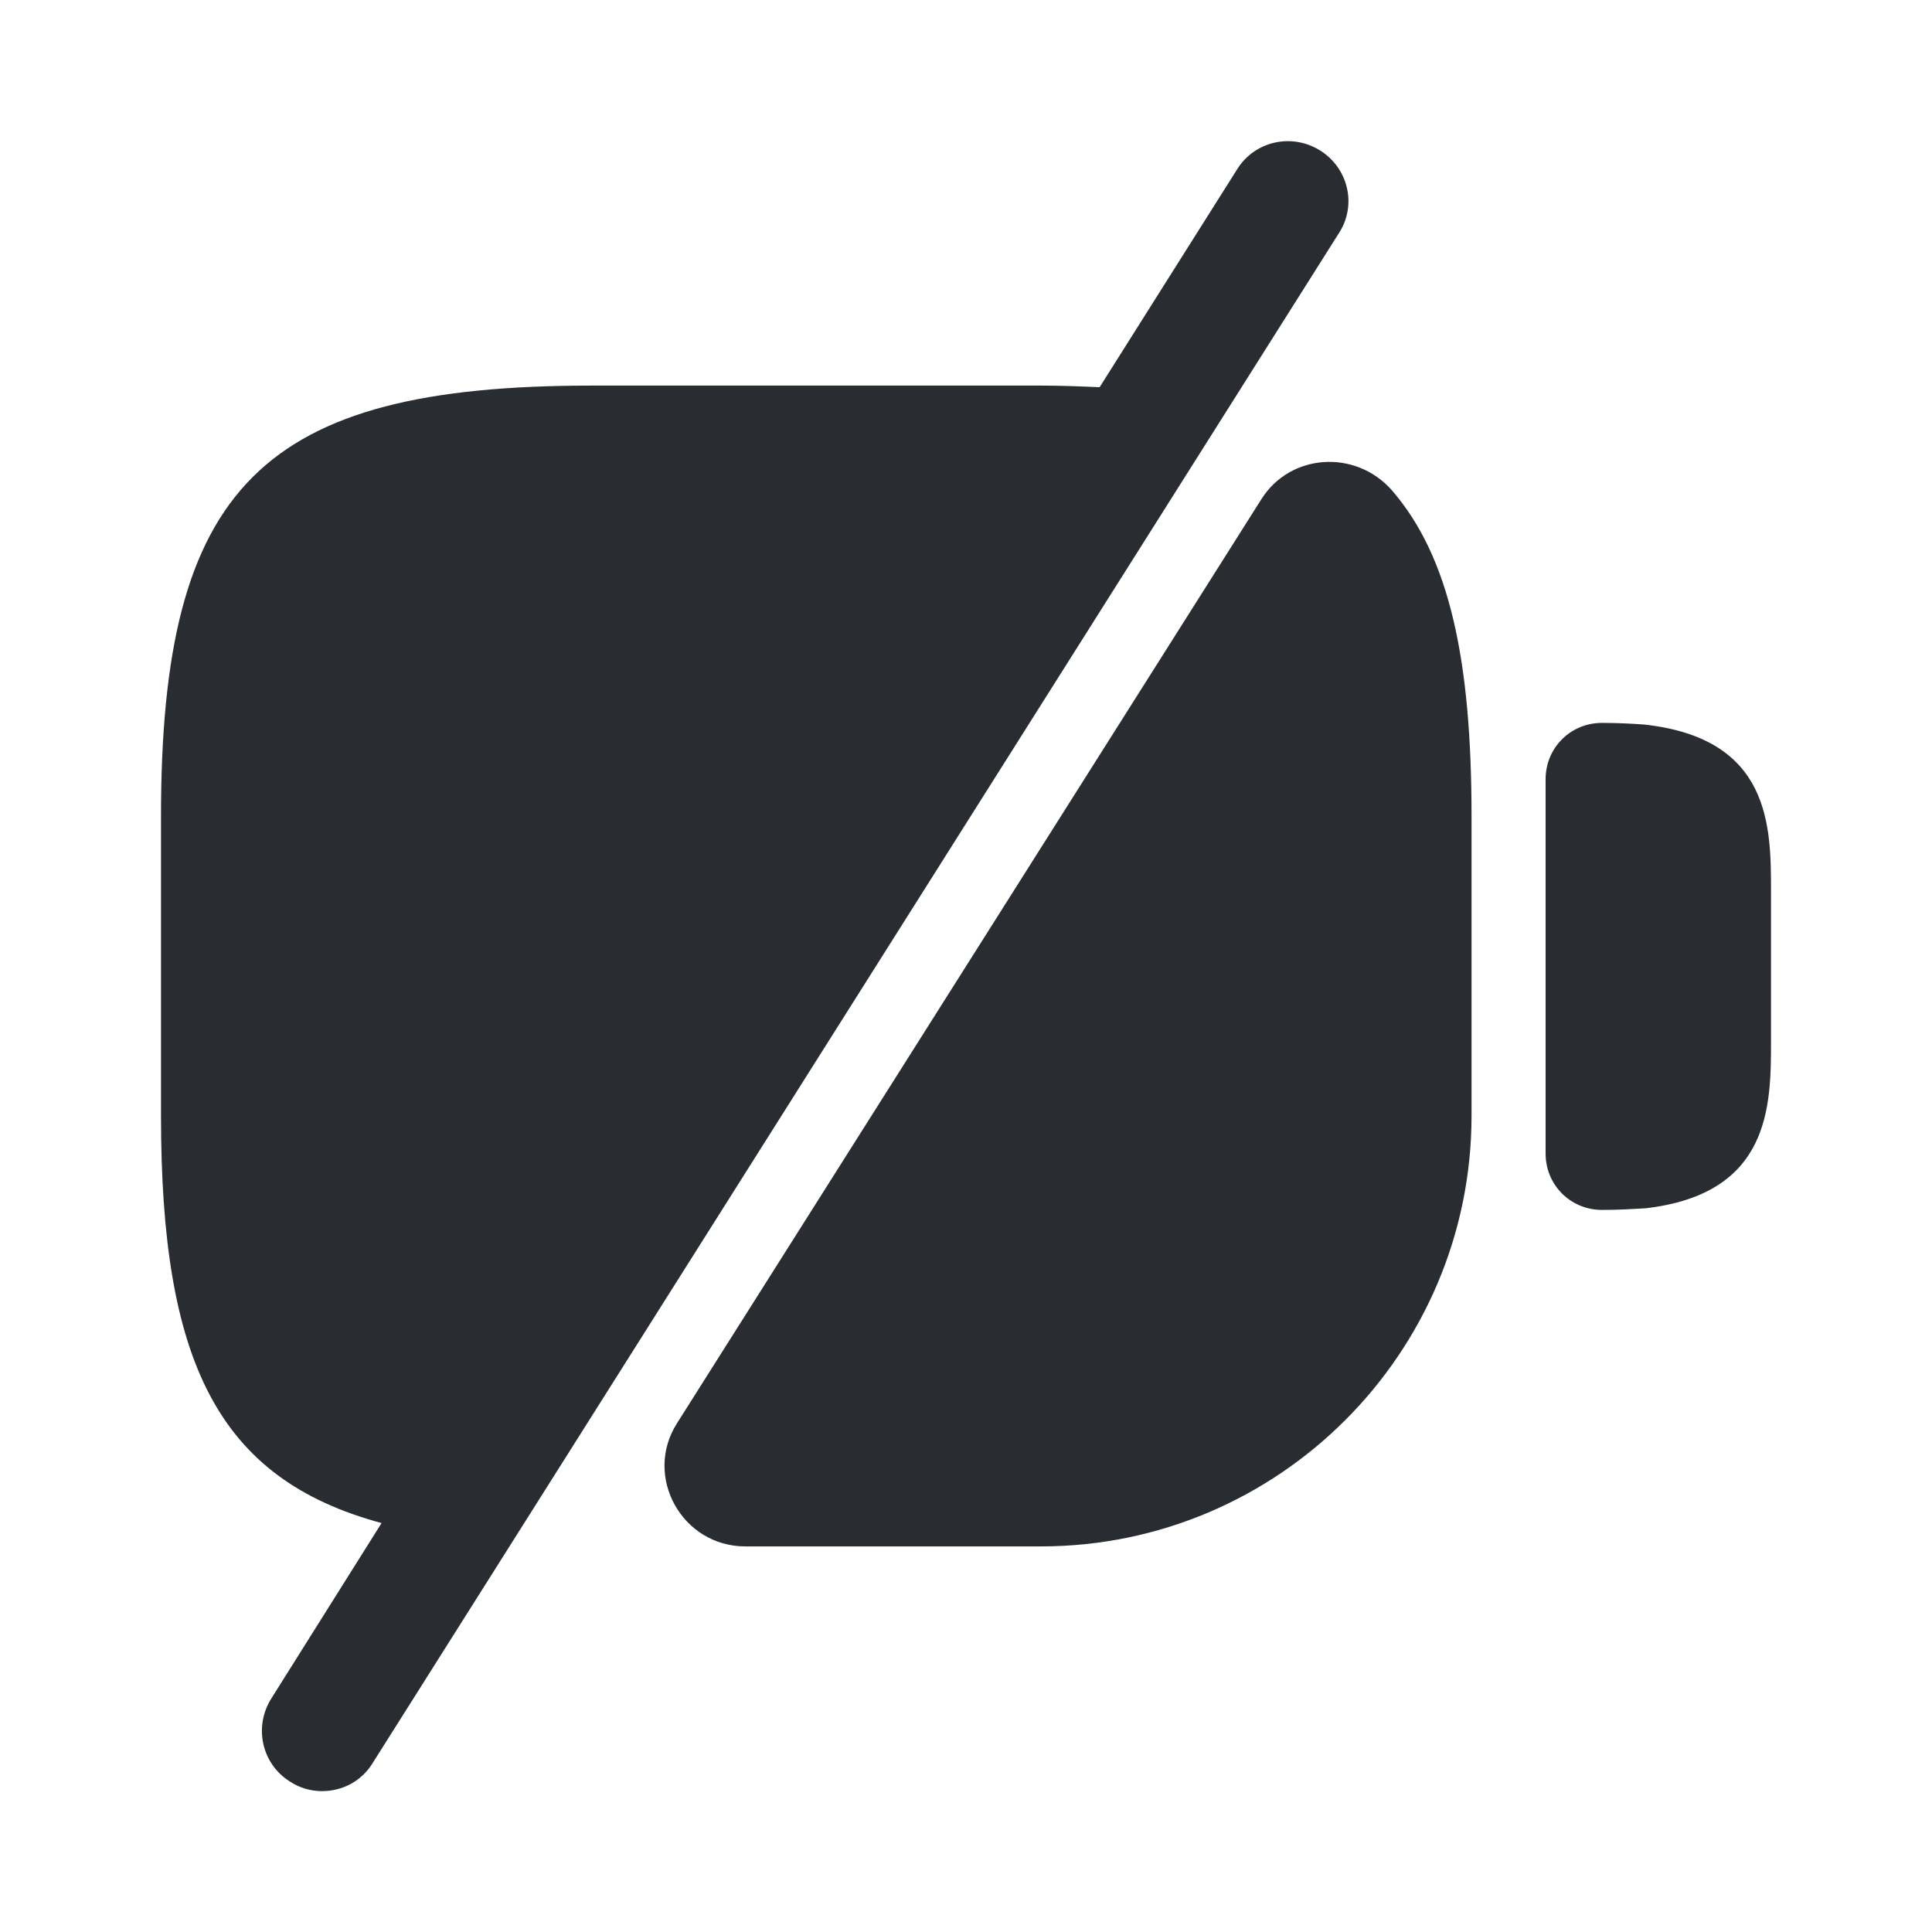 <svg width="24" height="24" viewBox="0 0 24 24" fill="none" xmlns="http://www.w3.org/2000/svg">
<path d="M20.42 9C20.28 8.99 20.1 8.98 19.9 8.98C19.51 8.98 19.2 9.29 19.2 9.68V14.33C19.2 14.72 19.51 15.03 19.9 15.03C20.1 15.03 20.27 15.02 20.44 15.01C22 14.83 22 13.73 22 12.93V11.07C22 10.27 22 9.17 20.42 9Z" fill="#292D32"/>
<path d="M18.28 10.14V13.86C18.28 16.81 15.88 19.21 12.93 19.21H9.26C8.47 19.21 7.99 18.34 8.41 17.68L15.67 6.2C16.03 5.63 16.84 5.58 17.29 6.09C18.01 6.92 18.28 8.21 18.28 10.14Z" fill="#292D32"/>
<path d="M16.4 1.87C16.05 1.65 15.59 1.75 15.37 2.1L13.66 4.81C13.43 4.8 13.19 4.79 12.93 4.79H7.35C3.25 4.79 2 6.04 2 10.14V13.86C2 16.91 2.7 18.37 4.74 18.92L3.37 21.1C3.15 21.45 3.25 21.91 3.6 22.13C3.72 22.21 3.86 22.25 4 22.25C4.25 22.25 4.49 22.13 4.63 21.9L16.63 2.9C16.86 2.55 16.75 2.09 16.4 1.87Z" fill="#292D32"/>
</svg>
